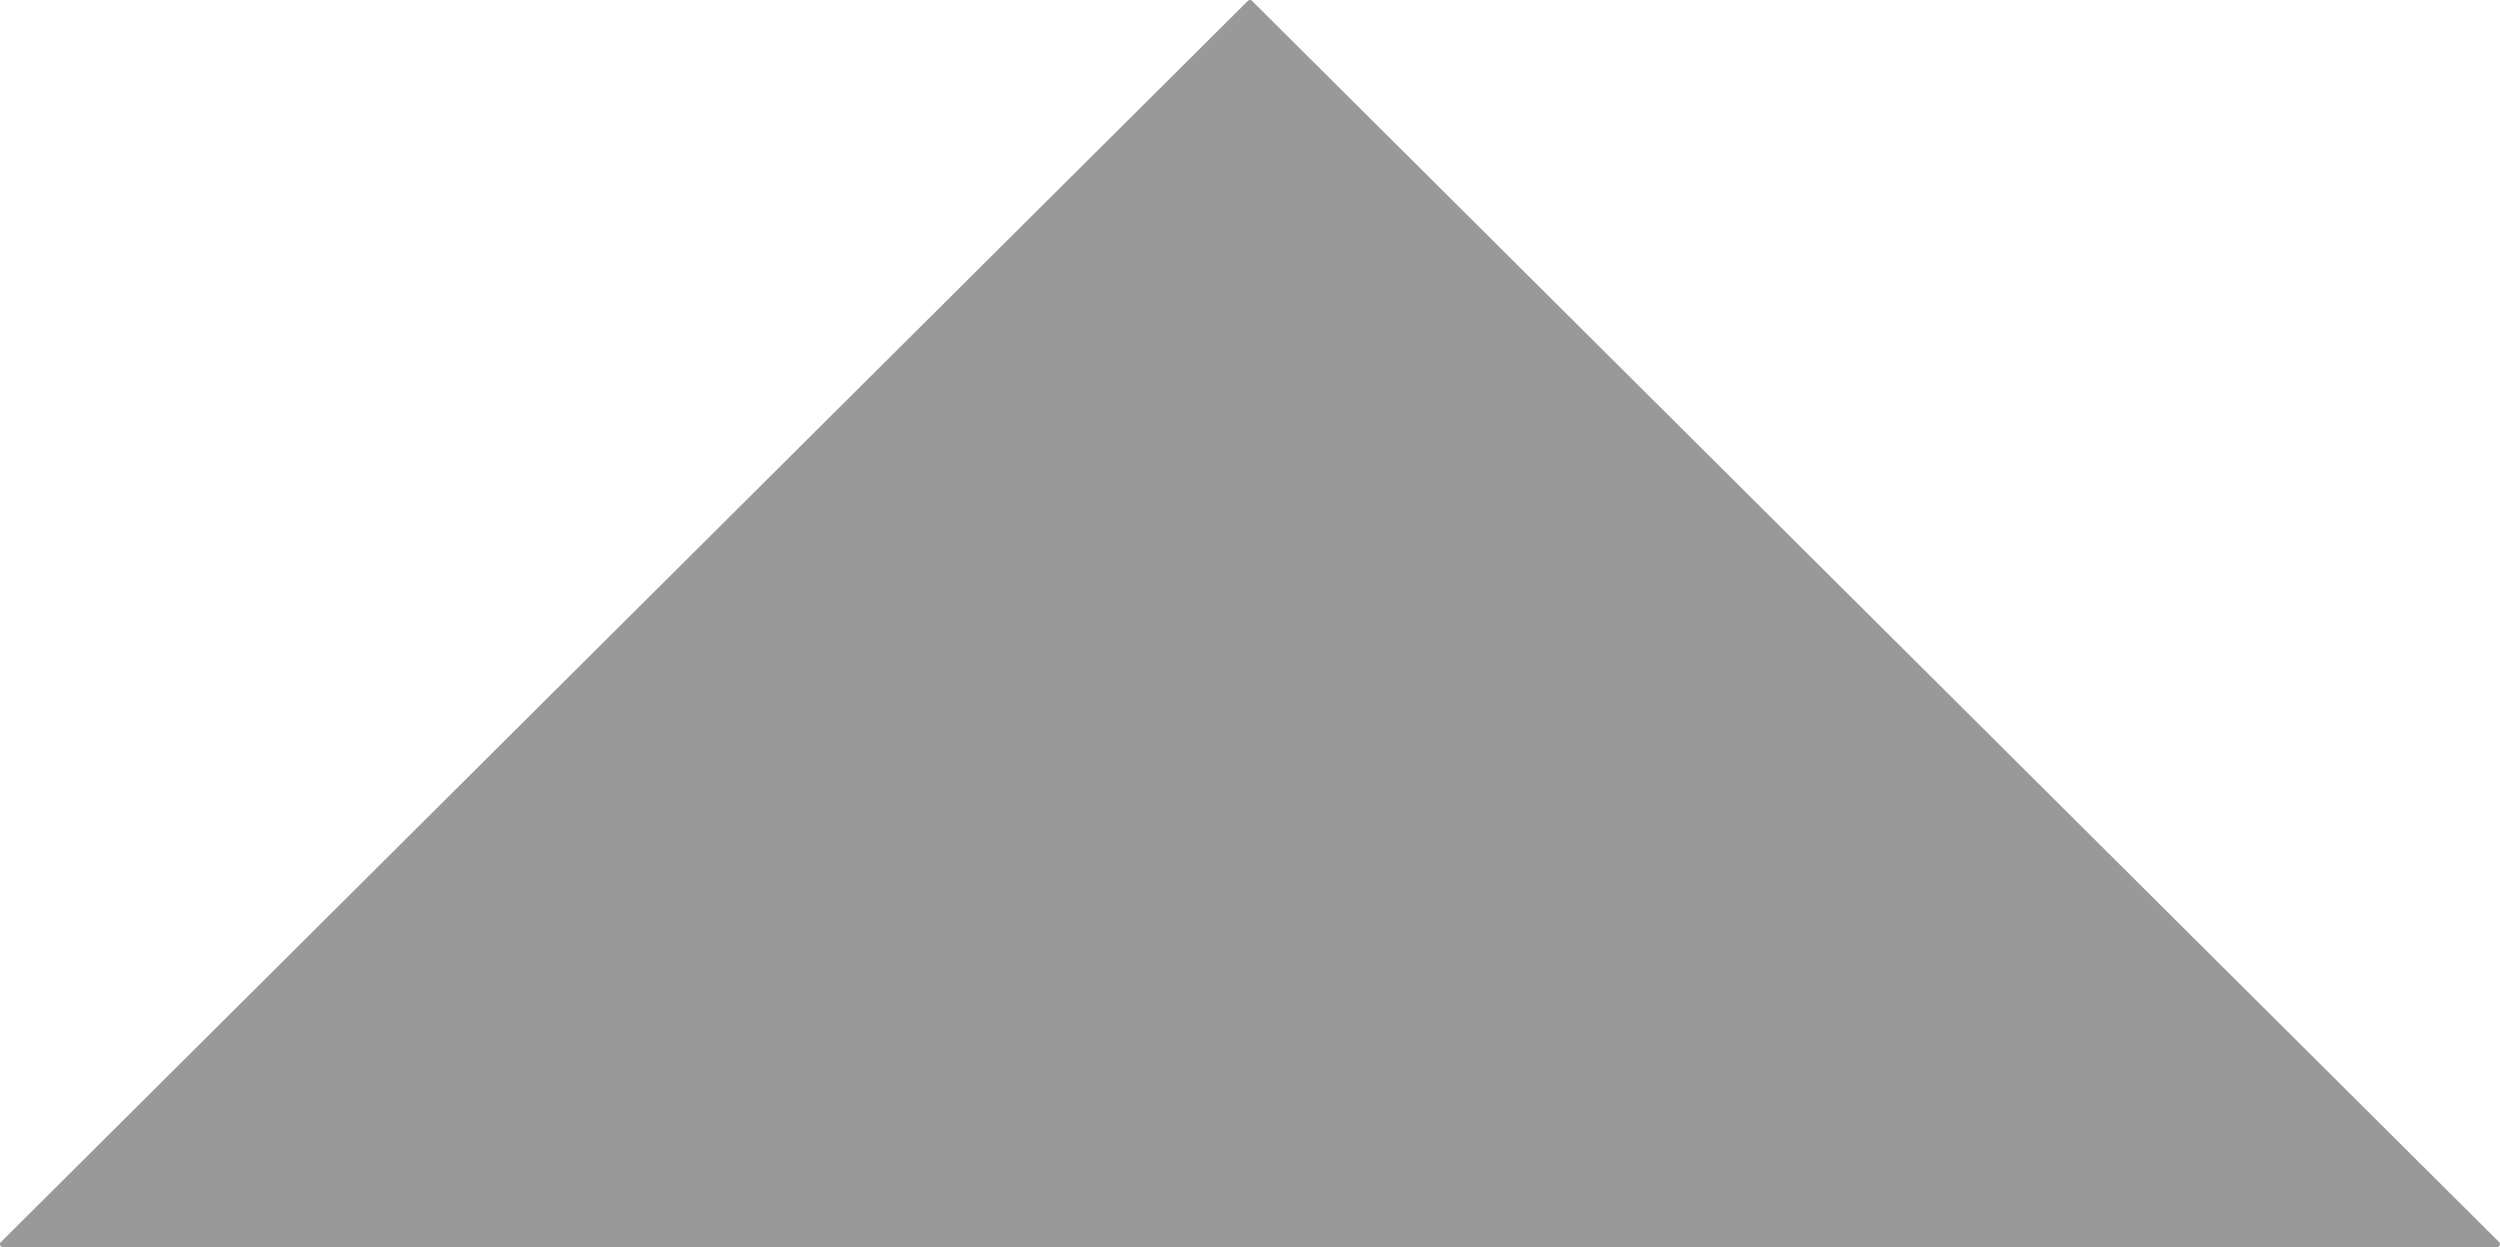 <!--Created with Inkscape (http://www.inkscape.org/)--><svg xmlns:dc="http://purl.org/dc/elements/1.1/" xmlns:cc="http://creativecommons.org/ns#" xmlns:rdf="http://www.w3.org/1999/02/22-rdf-syntax-ns#" xmlns="http://www.w3.org/2000/svg" xmlns:sodipodi="http://sodipodi.sourceforge.net/DTD/sodipodi-0.dtd" xmlns:inkscape="http://www.inkscape.org/namespaces/inkscape" width="429" height="214" viewBox="0 0 429 214" inkscape:version="0.92.1 r15371" sodipodi:docname="p0.svg"><sodipodi:namedview pagecolor="#ffffff" bordercolor="#666666" borderopacity="1.0" inkscape:pageopacity="0.0" inkscape:pageshadow="2" inkscape:zoom="1.979899" inkscape:cx="165.78503" inkscape:cy="83.724213" inkscape:document-units="px" inkscape:current-layer="layer1" showgrid="false" fit-margin-top="0" fit-margin-left="0" fit-margin-right="0" fit-margin-bottom="0" inkscape:window-width="1884" inkscape:window-height="1051" inkscape:window-x="0" inkscape:window-y="0" inkscape:window-maximized="1" units="px" borderlayer="true"/><path style="fill:#999;fill-rule:evenodd;stroke:none;stroke-width:1;stroke-linejoin:round;stroke-miterlimit:4;stroke-dasharray:none;fill-opacity:1" d="M214.484 0a.5.5 0 0 0-.343.145l-213.995 213A.5.5 0 0 0 .5 214h428a.5.5 0 0 0 .352-.855L214.846.145a.5.5 0 0 0-.362-.145z" inkscape:label="Calque 1" inkscape:groupmode="layer"/></svg>